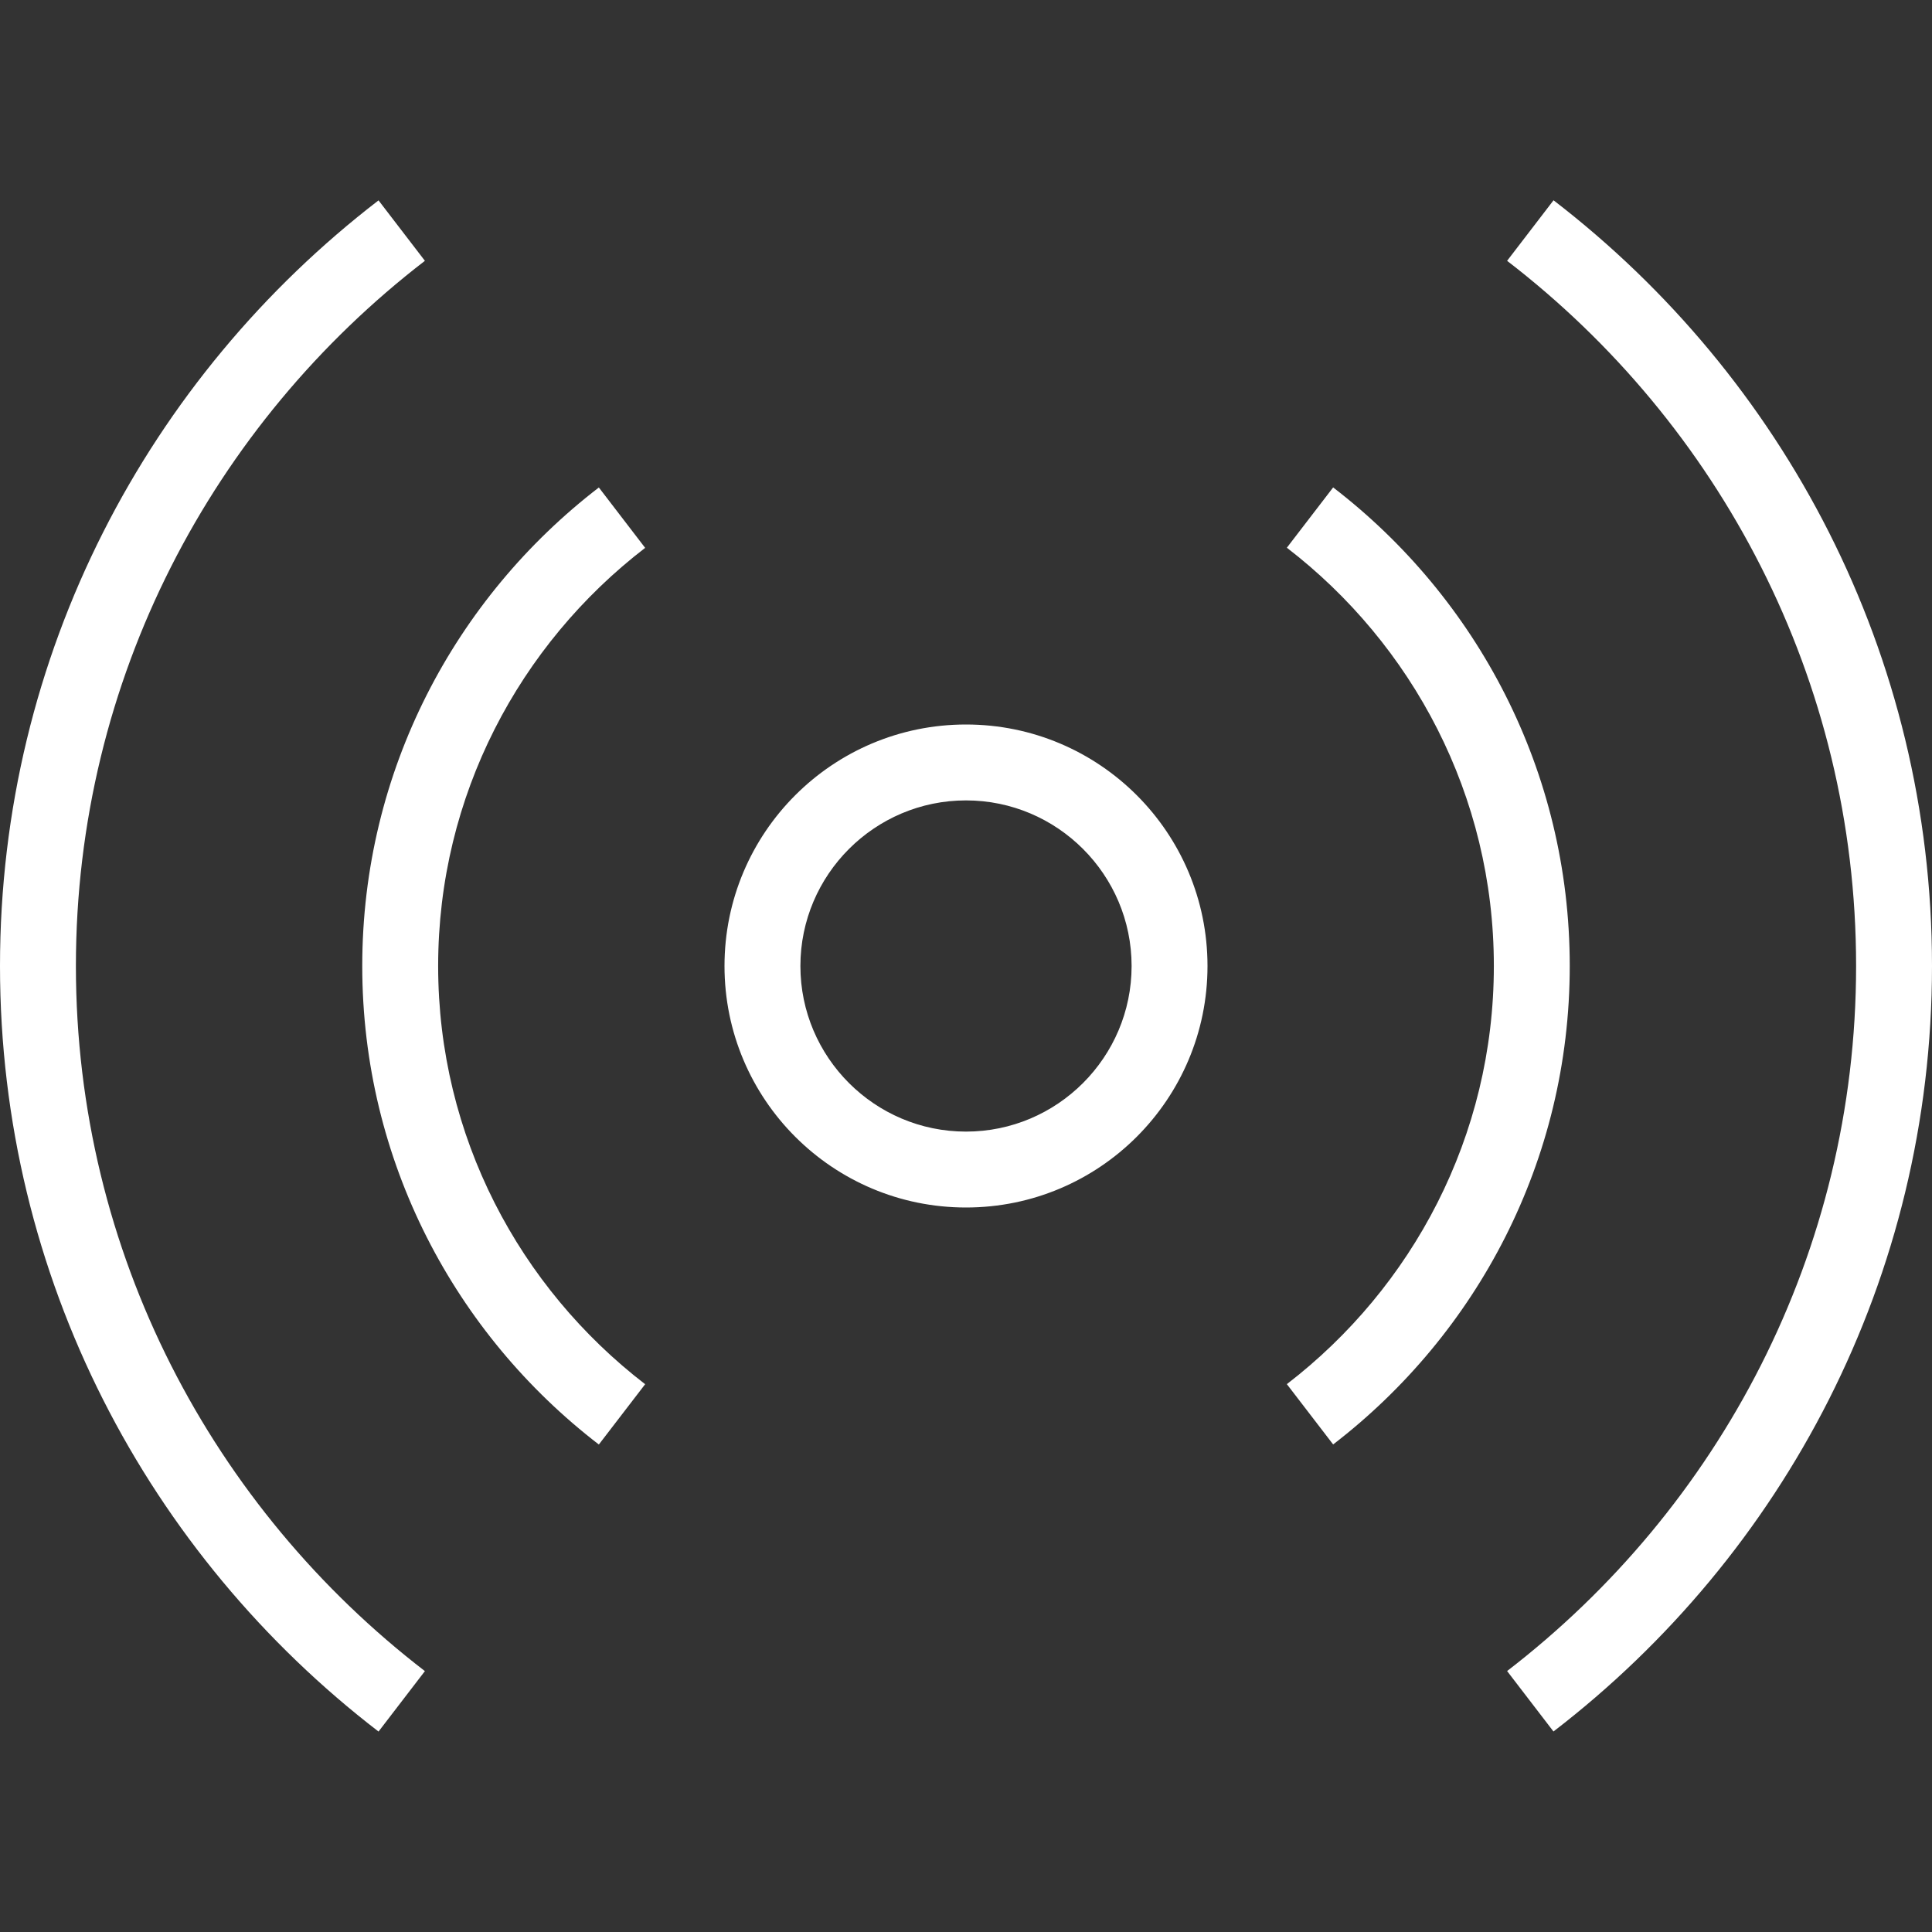 <svg width="28" height="28" viewBox="0 0 28 28" fill="none" xmlns="http://www.w3.org/2000/svg">
<rect x="0" y="0" width="28" height="28" fill="#333333" stroke="none"/>
<path d="M0 14C0 9.475 2.156 5.464 5.486 2.904L6.158 3.78C3.09 6.141 1.1 9.838 1.1 14C1.1 18.162 3.09 21.859 6.158 24.219L5.486 25.095C2.156 22.536 0 18.525 0 14ZM22.514 2.904L21.842 3.78C24.911 6.14 26.9 9.838 26.9 13.999C26.9 18.16 24.91 21.858 21.842 24.218L22.514 25.094C25.844 22.535 28 18.523 28 13.998C28 9.473 25.844 5.462 22.514 2.902V2.904ZM21.65 14C21.65 16.468 20.47 18.661 18.65 20.06L19.321 20.934C21.402 19.334 22.75 16.827 22.75 13.999C22.75 11.171 21.403 8.664 19.321 7.064L18.65 7.938C20.47 9.338 21.65 11.53 21.65 13.998V14ZM6.35 14C6.35 11.532 7.53 9.339 9.35 7.94L8.679 7.065C6.598 8.665 5.25 11.172 5.25 14C5.25 16.828 6.597 19.335 8.679 20.935L9.35 20.061C7.53 18.661 6.35 16.469 6.35 14.001V14ZM14 11.6C12.677 11.6 11.6 12.677 11.6 14C11.6 15.323 12.677 16.4 14 16.4C15.323 16.4 16.4 15.323 16.4 14C16.4 12.677 15.323 11.6 14 11.6ZM14 10.5C15.933 10.5 17.5 12.067 17.5 14C17.5 15.933 15.933 17.5 14 17.5C12.067 17.5 10.5 15.933 10.5 14C10.5 12.067 12.067 10.5 14 10.5Z" fill="white"/>
</svg>
